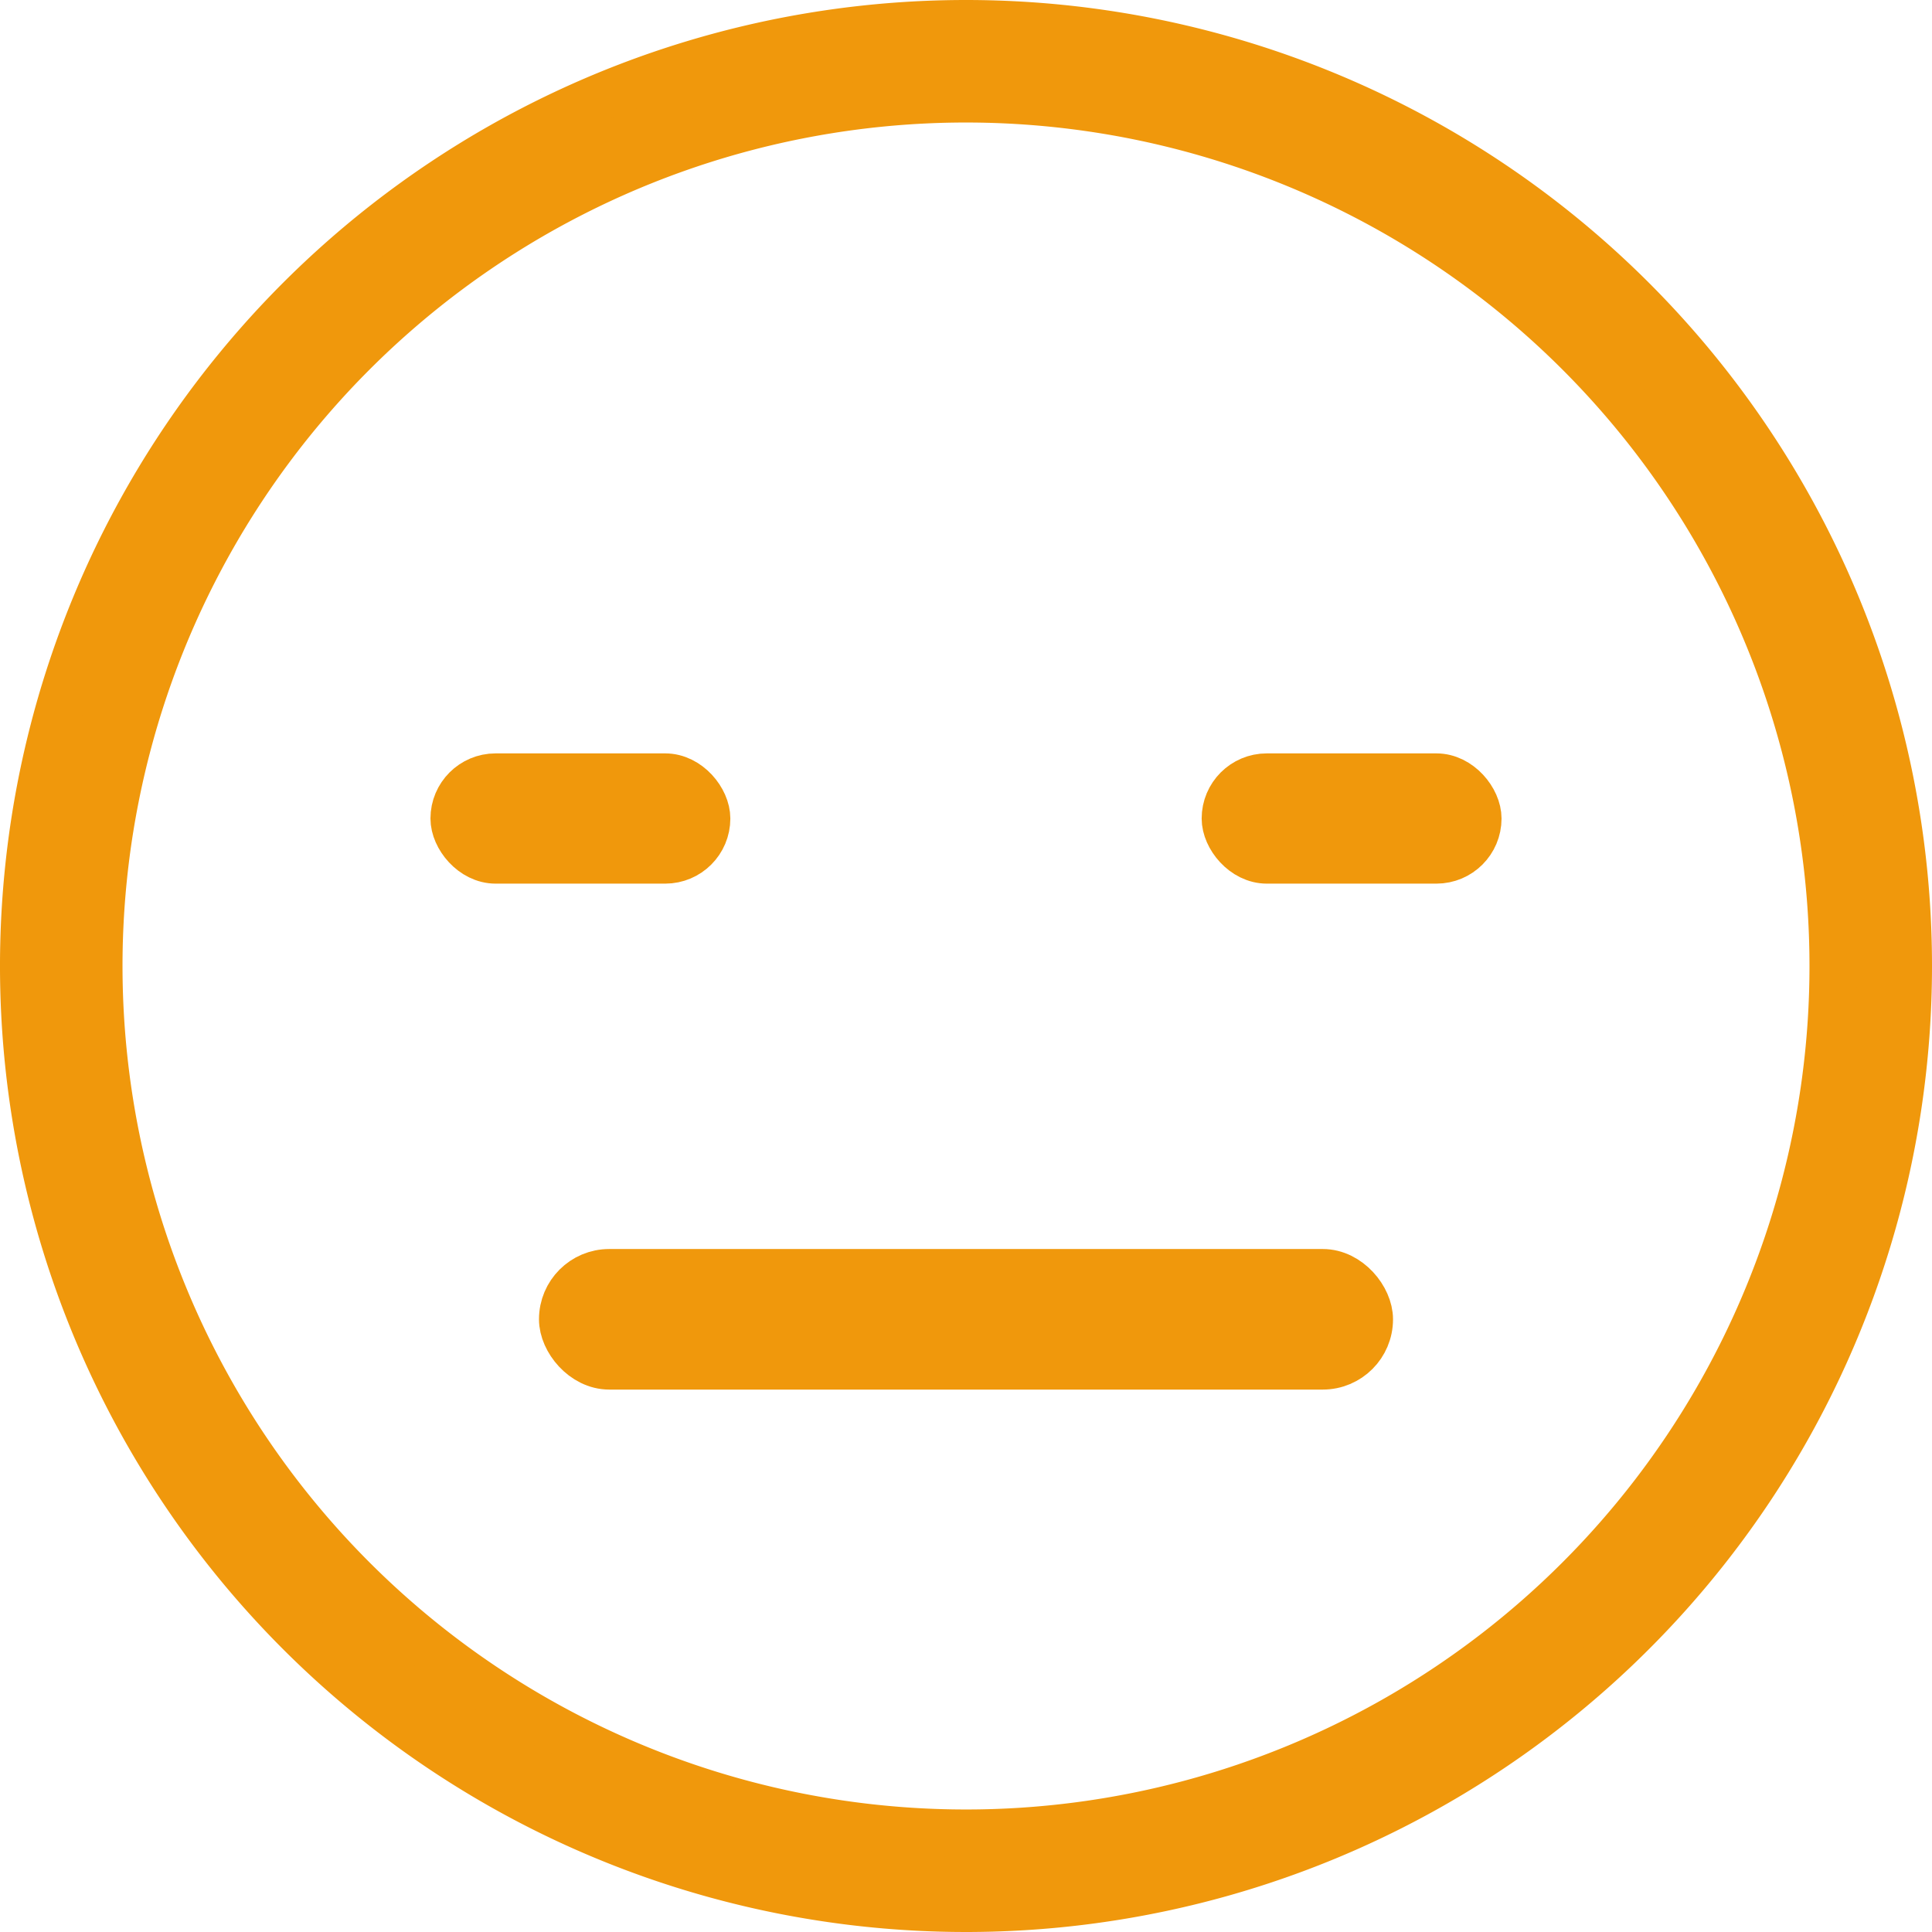 <svg xmlns="http://www.w3.org/2000/svg" width="41" height="41" viewBox="0 0 41 41">
    <g data-name="그룹 2271" transform="translate(2175.347 -13569)">
        <path data-name="패스 164" d="M389.251 257.082a20 20 0 1 0 20 20 20 20 0 0 0-20-20zm0 38.4a18.4 18.4 0 1 1 18.4-18.4 18.4 18.4 0 0 1-18.4 18.4z" transform="translate(-2544.098 13312.418)" style="fill:#f0980c;stroke:#f0980c"/>
        <g data-name="그룹 414" transform="translate(-2165.712 13585.488)">
            <rect data-name="사각형 234" width="5.364" height="1.764" rx=".882" style="fill:#f0980c;stroke:#f0980c"/>
            <rect data-name="사각형 235" width="5.364" height="1.764" rx=".882" transform="translate(16.366)" style="fill:#f0980c;stroke:#f0980c"/>
        </g>
        <rect data-name="사각형 6654" width="17.124" height="1.983" rx=".991" transform="translate(-2163.409 13596.006)" style="fill:#f0980c;stroke:#f0980c"/>
    </g>
</svg>

